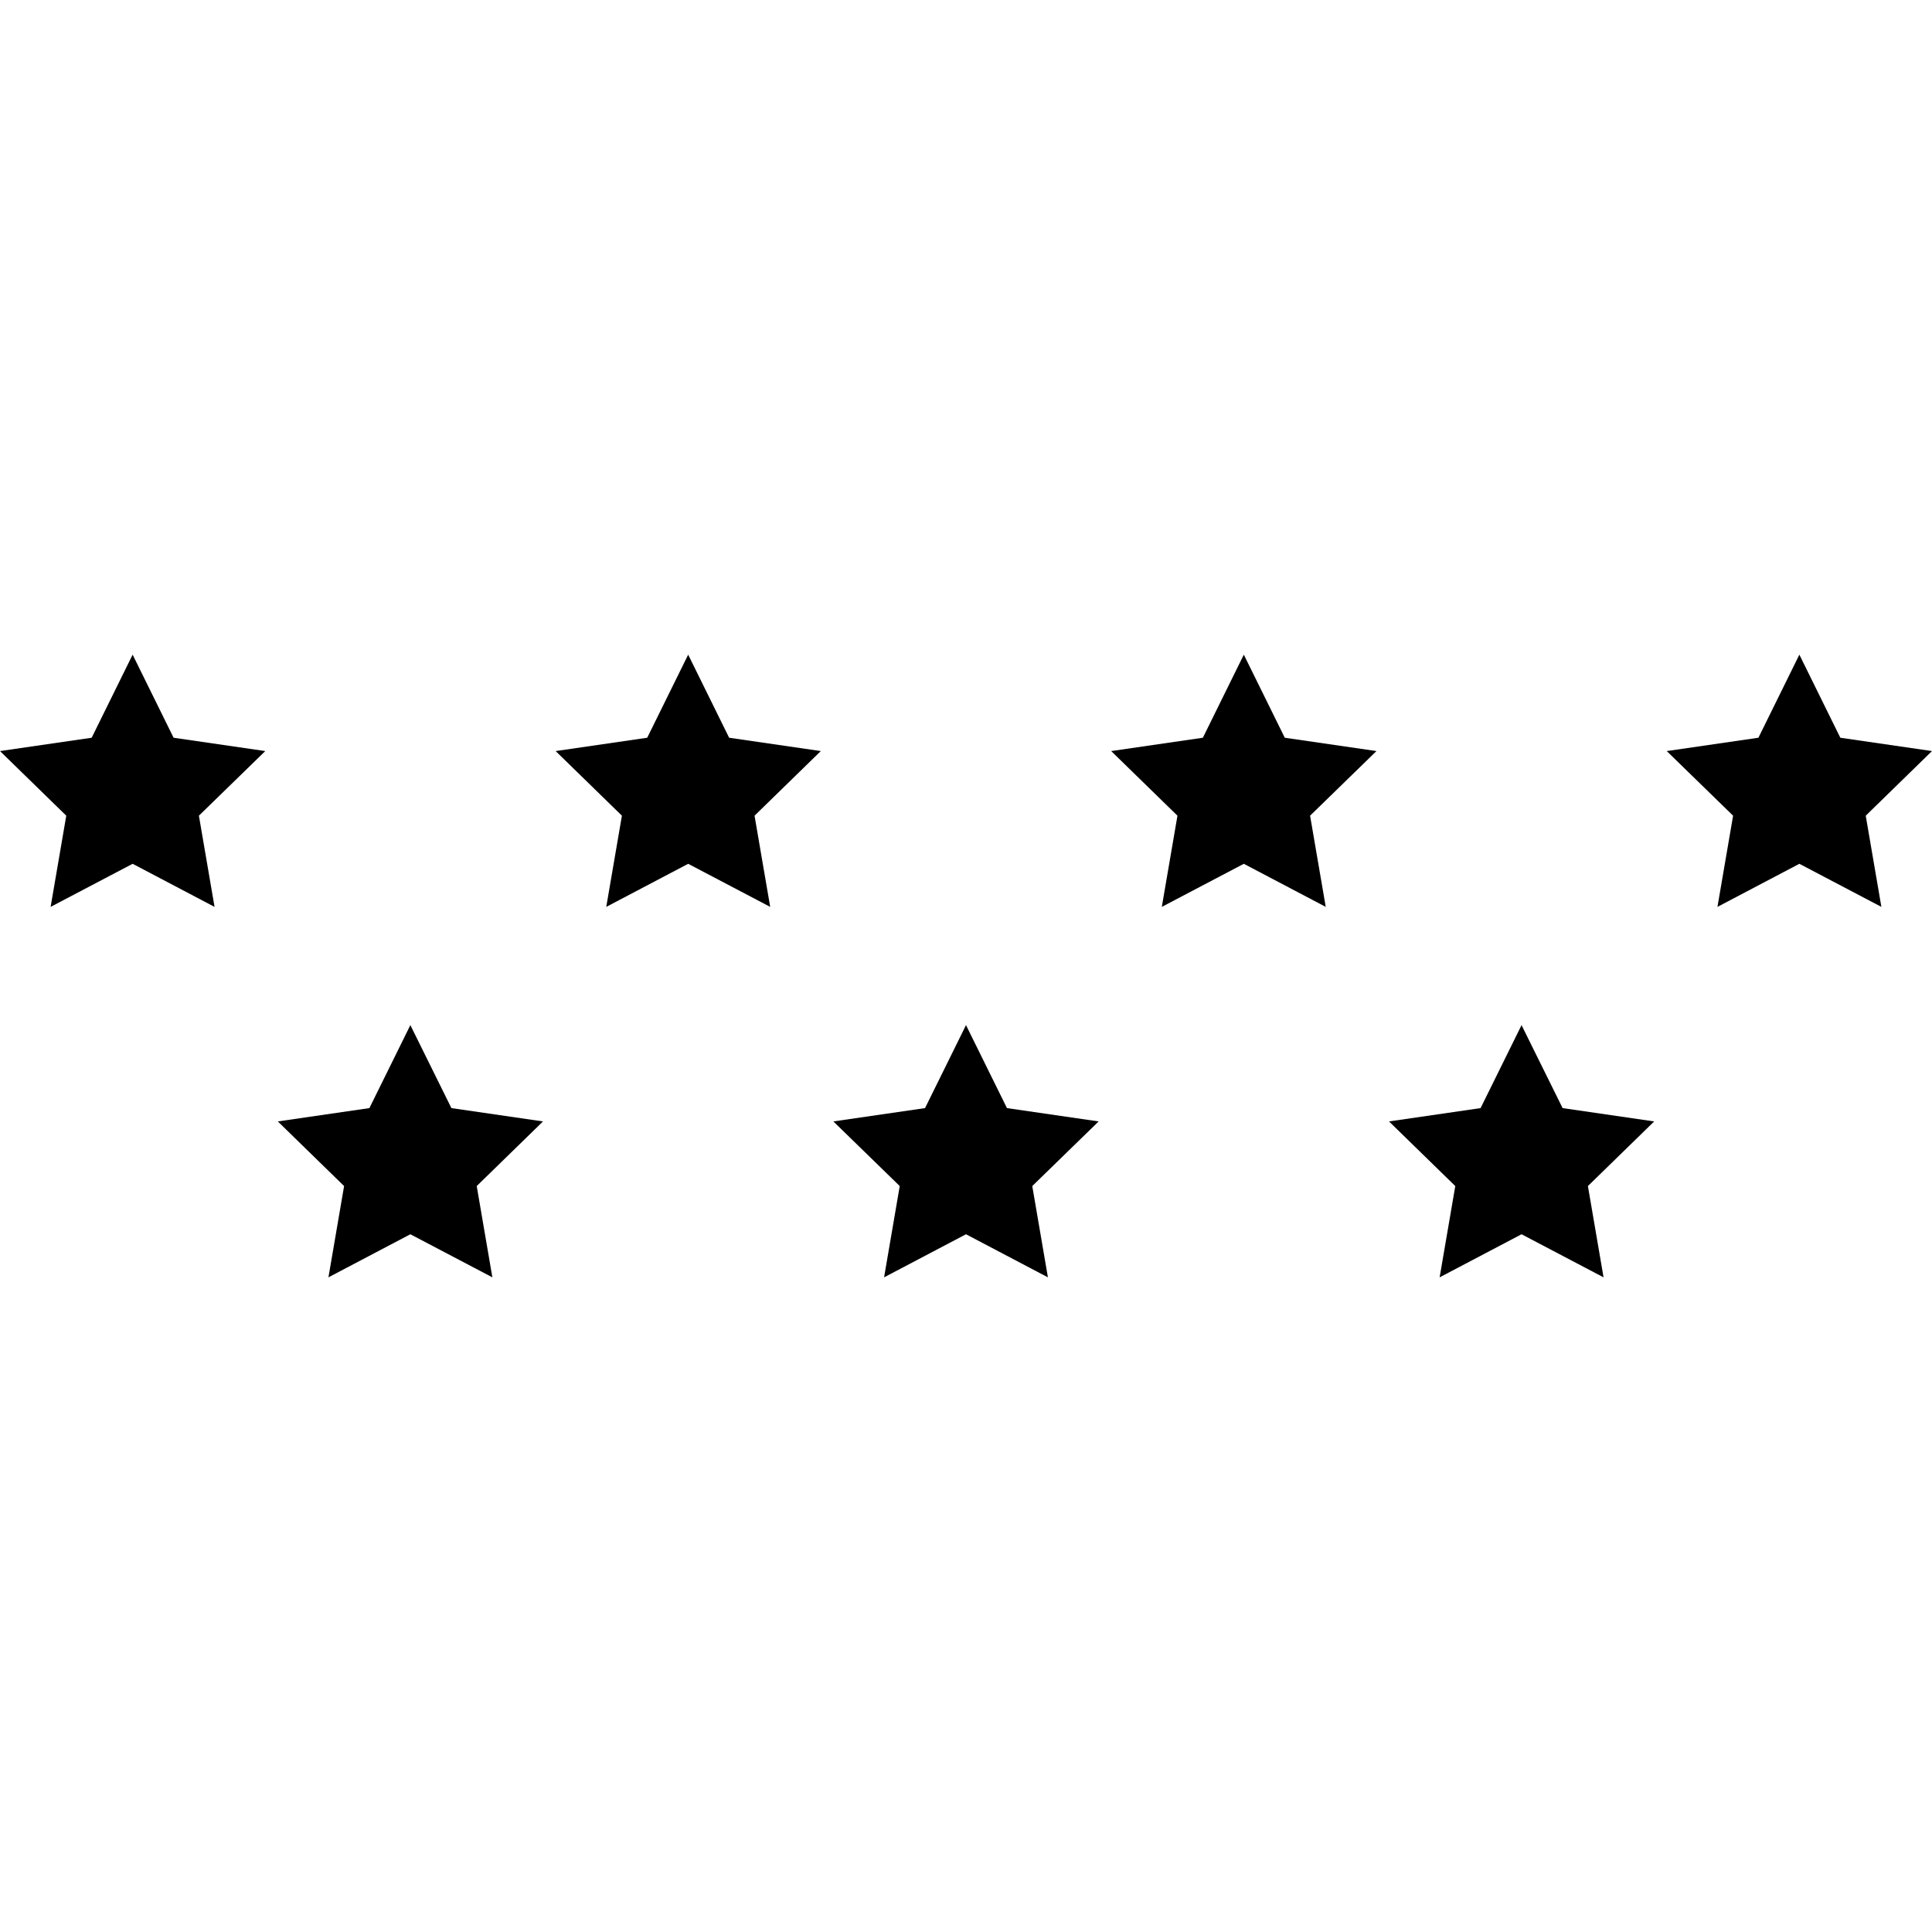 <svg xmlns="http://www.w3.org/2000/svg" fill="currentColor" viewBox="0 0 200 200">
	<path d="M13.73 67.77l4.24 8.6 9.49 1.38-6.87 6.69 1.62 9.44-8.48-4.46-8.49 4.46 1.62-9.44L0 77.75l9.49-1.38 4.24-8.6zM71.24 67.77l4.24 8.6 9.49 1.38-6.86 6.69 1.62 9.44-8.49-4.46-8.48 4.46 1.62-9.44-6.86-6.69L67 76.37l4.24-8.6zM128.76 67.77l4.24 8.6 9.49 1.38-6.87 6.69 1.62 9.44-8.48-4.46-8.49 4.46 1.62-9.44-6.86-6.69 9.49-1.38 4.24-8.6zM186.27 67.77l4.24 8.6 9.49 1.38-6.86 6.69 1.62 9.44-8.49-4.46-8.48 4.46 1.62-9.44-6.87-6.69 9.49-1.38 4.24-8.6zM42.48 106.12l4.25 8.59 9.48 1.38-6.86 6.69 1.62 9.45-8.49-4.46-8.48 4.46 1.62-9.45-6.86-6.69 9.48-1.38 4.24-8.59zM100 106.12l4.24 8.59 9.49 1.38-6.87 6.69 1.62 9.45-8.48-4.46-8.48 4.46 1.62-9.45-6.87-6.69 9.49-1.38 4.24-8.59zM157.51 106.12l4.25 8.59 9.48 1.38-6.86 6.69 1.62 9.45-8.49-4.46-8.48 4.46 1.62-9.45-6.86-6.69 9.48-1.38 4.24-8.59z"/>
</svg>